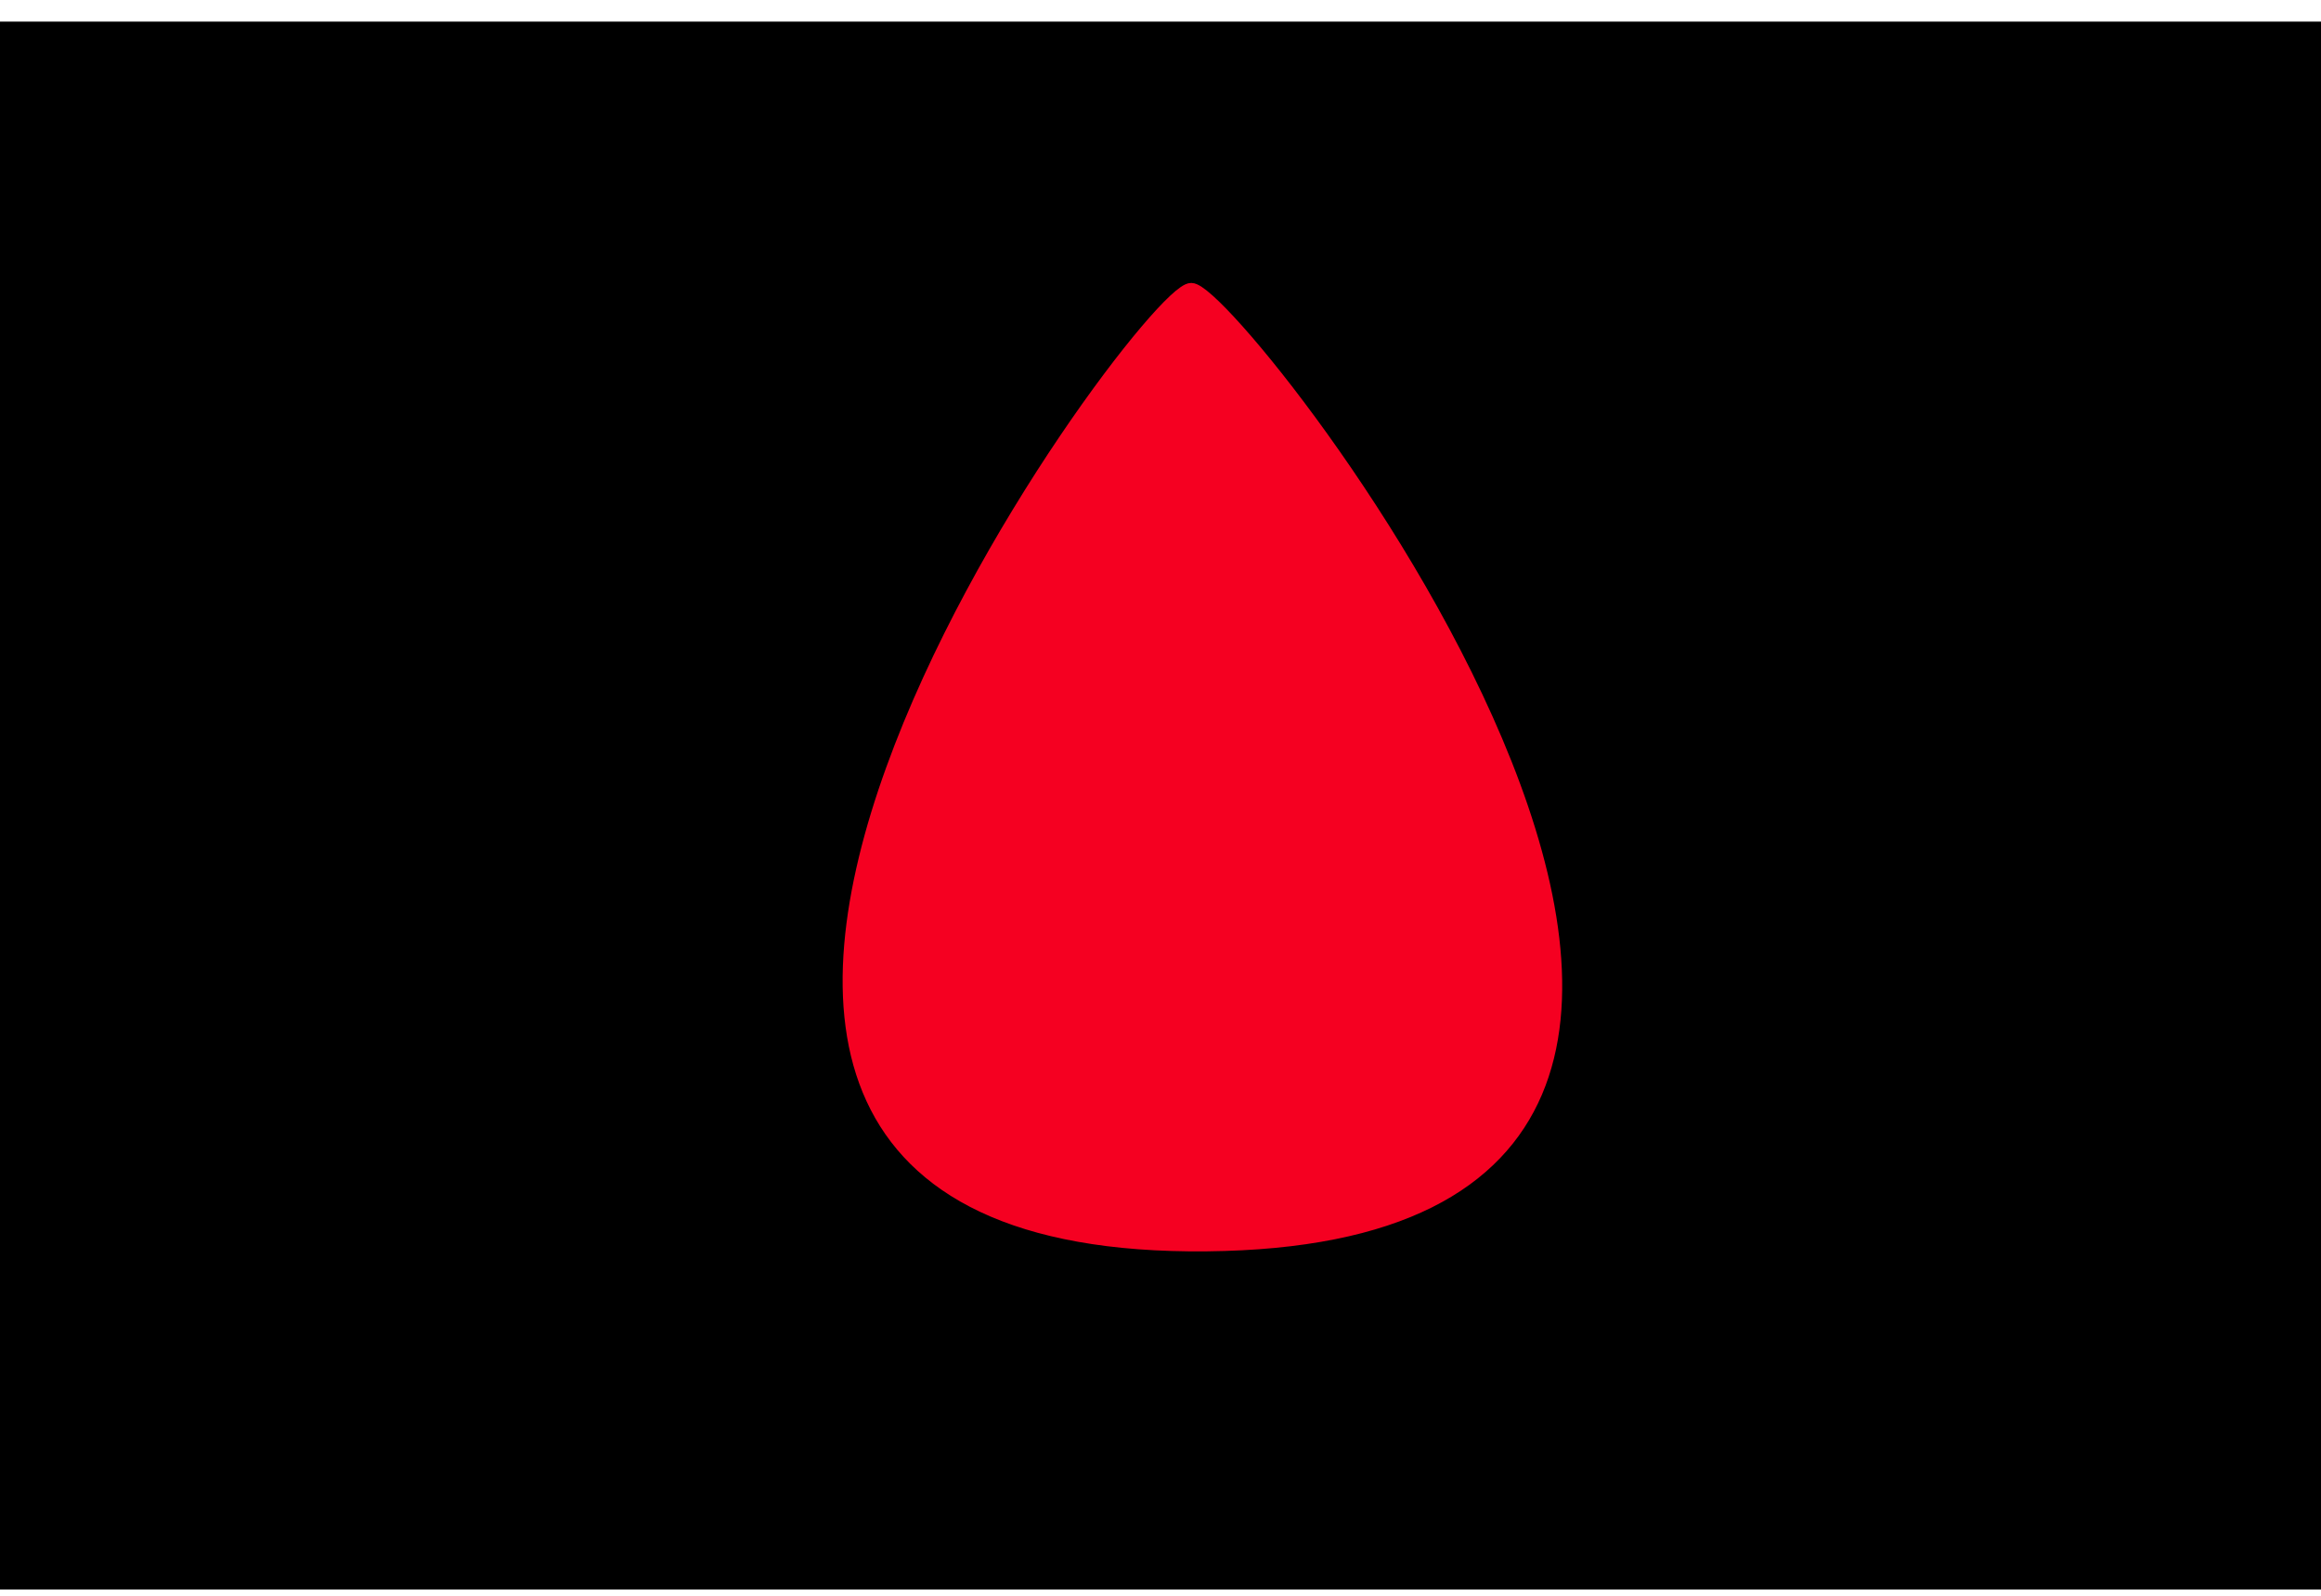 <?xml version="1.0" encoding="UTF-8" standalone="no"?>
<!DOCTYPE svg PUBLIC "-//W3C//DTD SVG 1.0//EN" "http://www.w3.org/TR/2001/PR-SVG-20010719/DTD/svg10.dtd">
<svg width="16cm" height="11cm" viewBox="99 97 302 204" xmlns="http://www.w3.org/2000/svg" xmlns:xlink="http://www.w3.org/1999/xlink">
  <g>
    <rect style="fill: #000000" x="100" y="99" width="300" height="202"/>
    <rect style="fill: none; fill-opacity:0; stroke-width: 2; stroke: #000000" x="100" y="99" width="300" height="202"/>
  </g>
  <g>
    <path style="fill: #f50021" d="M 254 133 C 260,133 356,256 256,257 C 156,258 248,133 254,133z"/>
    <path style="fill: none; fill-opacity:0; stroke-width: 2; stroke: #f50021" d="M 254 133 C 260,133 356,256 256,257 C 156,258 248,133 254,133"/>
  </g>
</svg>
